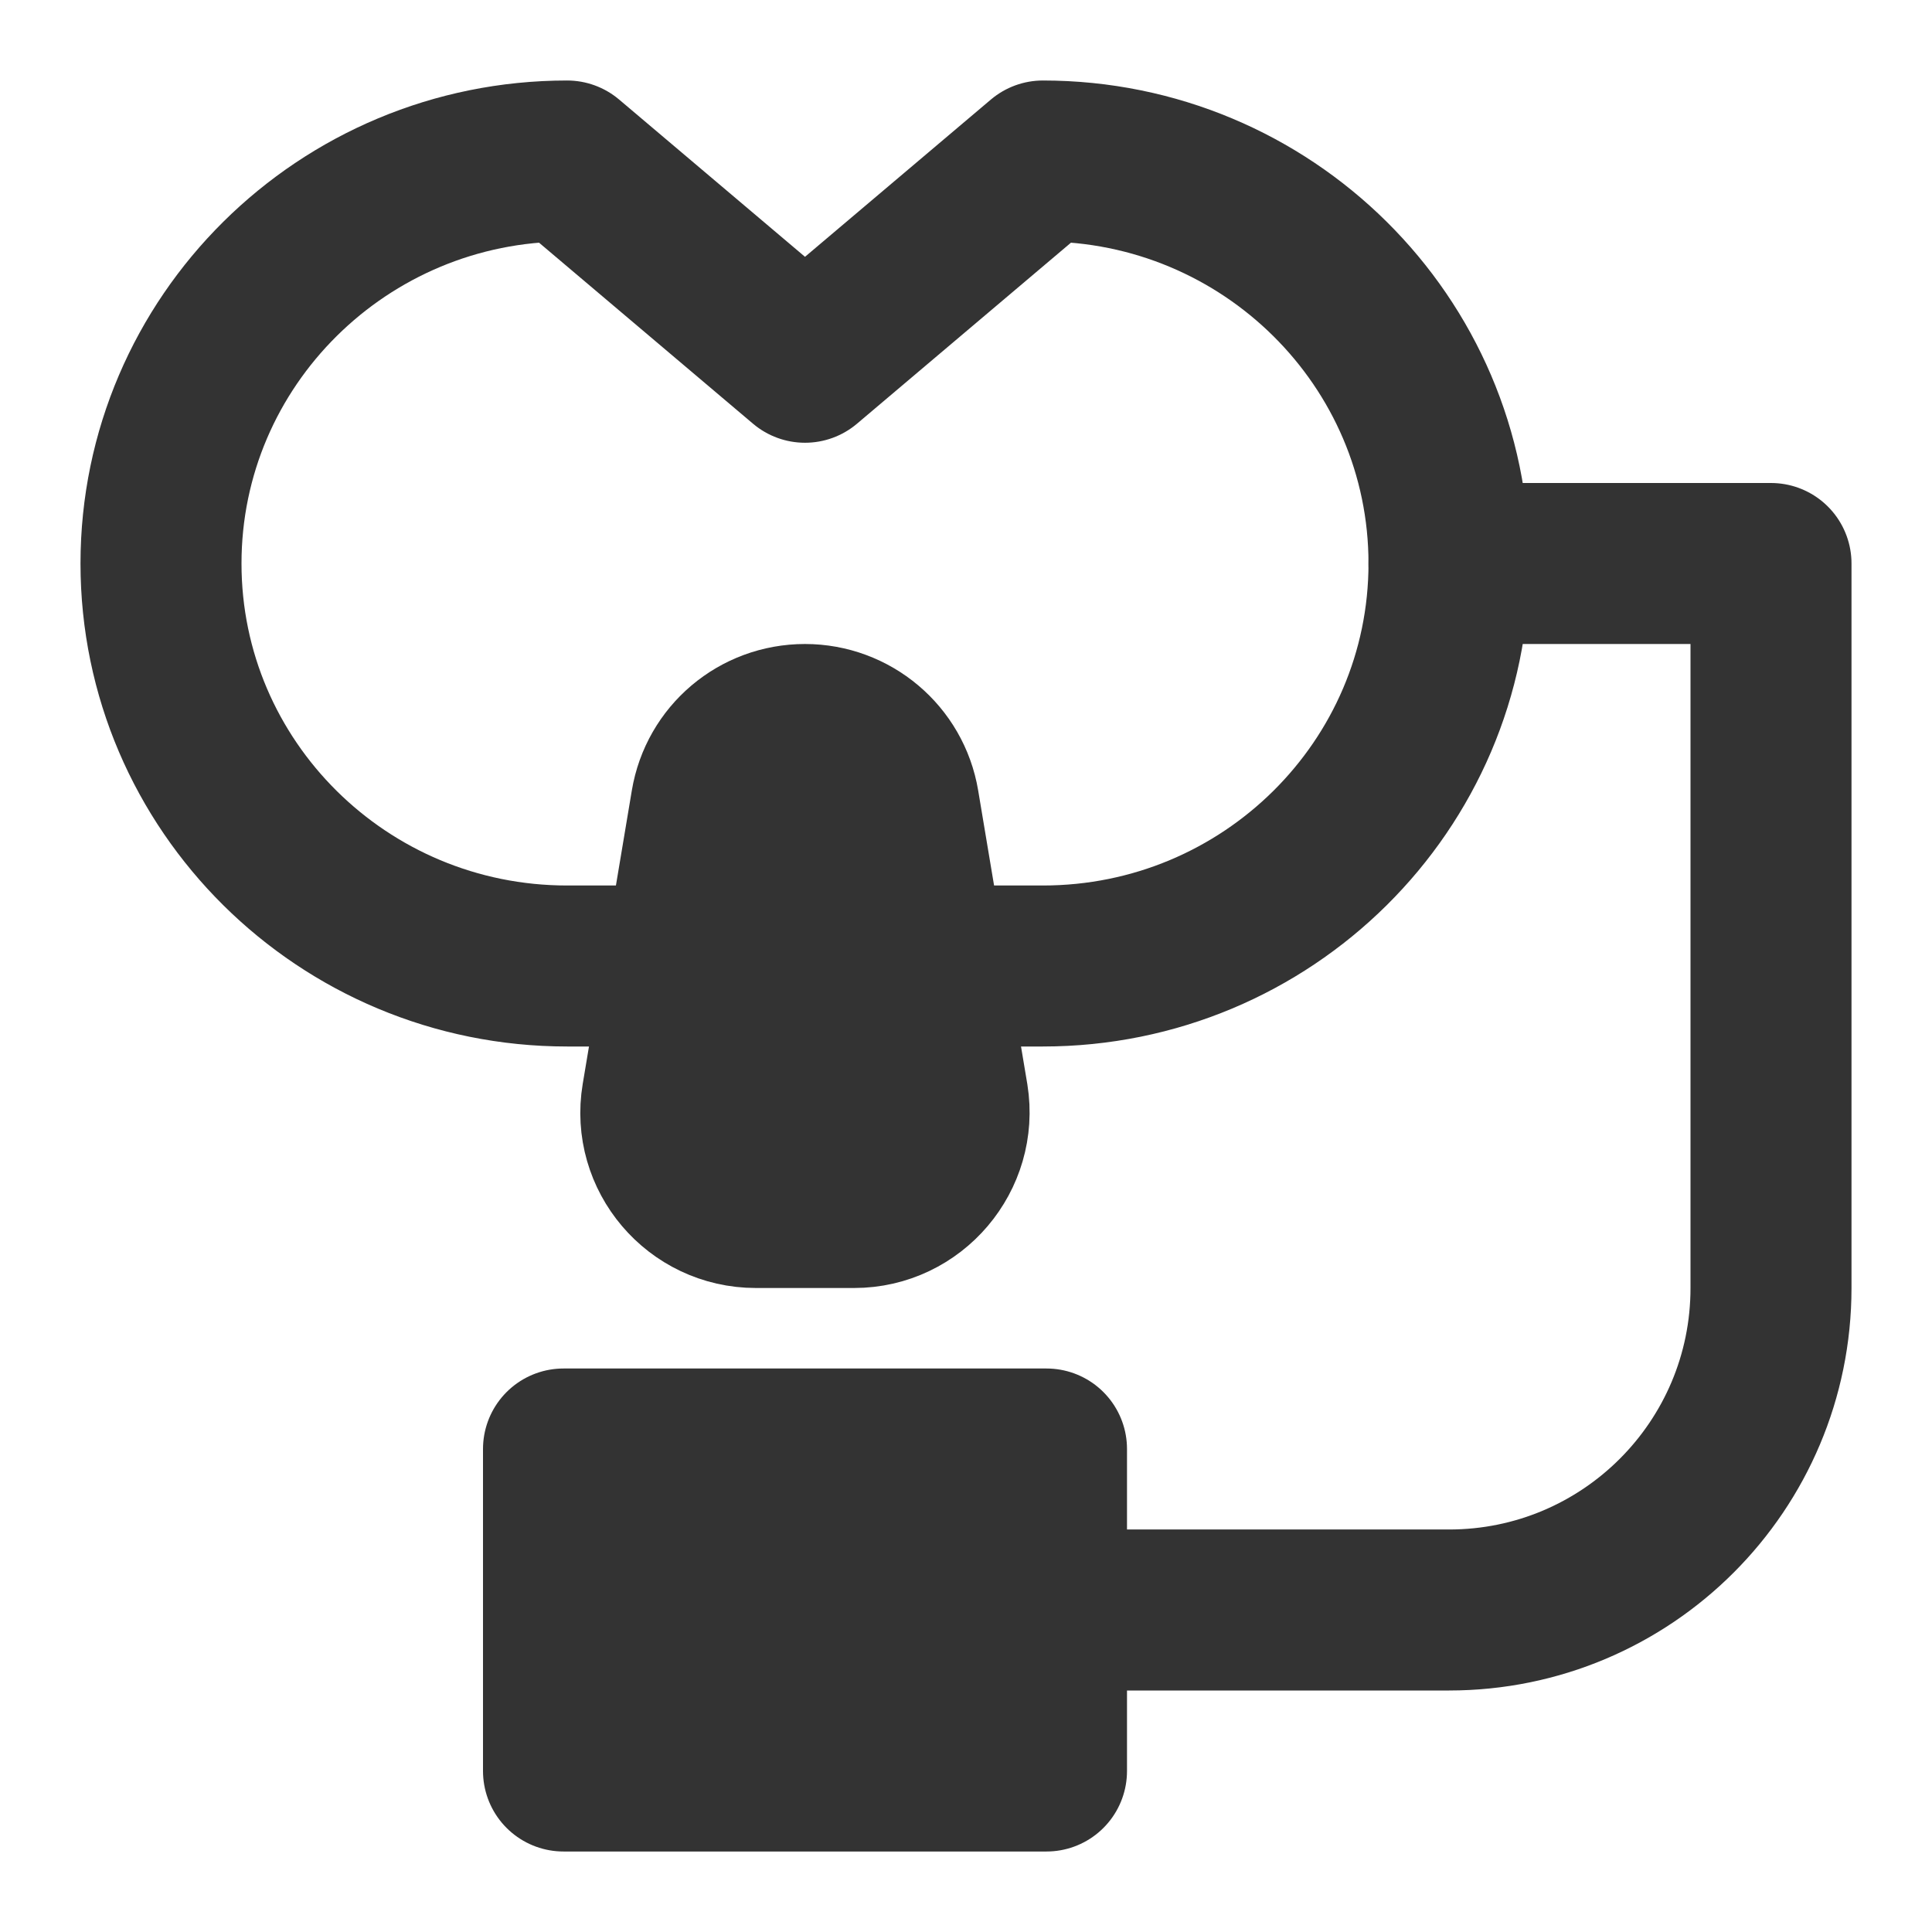 <svg width="24" height="24" viewBox="0 0 24 24" fill="none" xmlns="http://www.w3.org/2000/svg">
<path d="M8.5 12H7.045C4.26 12 2 9.76 2 7C2 4.24 4.26 2 7.045 2L10 4.5L12.955 2C15.74 2 18 4.24 18 7C18 9.76 15.74 12 12.955 12H11.5" stroke="#333333" stroke-width="2" stroke-miterlimit="2" stroke-linecap="round" stroke-linejoin="round"/>
<path d="M13 18H7V22H13V18Z" fill="#333333" stroke="#333333" stroke-width="2" stroke-miterlimit="2" stroke-linecap="round" stroke-linejoin="round"/>
<path d="M13 20H18C20.21 20 22 18.21 22 16V7H18" stroke="#333333" stroke-width="2" stroke-miterlimit="2" stroke-linecap="round" stroke-linejoin="round"/>
<path d="M10.61 15H10H9.39C8.66 15 8.105 14.345 8.225 13.63L8.835 9.985C8.93 9.415 9.42 9 10 9C10.575 9 11.07 9.415 11.165 9.985L11.775 13.63C11.89 14.345 11.335 15 10.61 15Z" fill="#333333" stroke="#333333" stroke-width="2" stroke-miterlimit="2" stroke-linecap="round" stroke-linejoin="round"/>
</svg>
